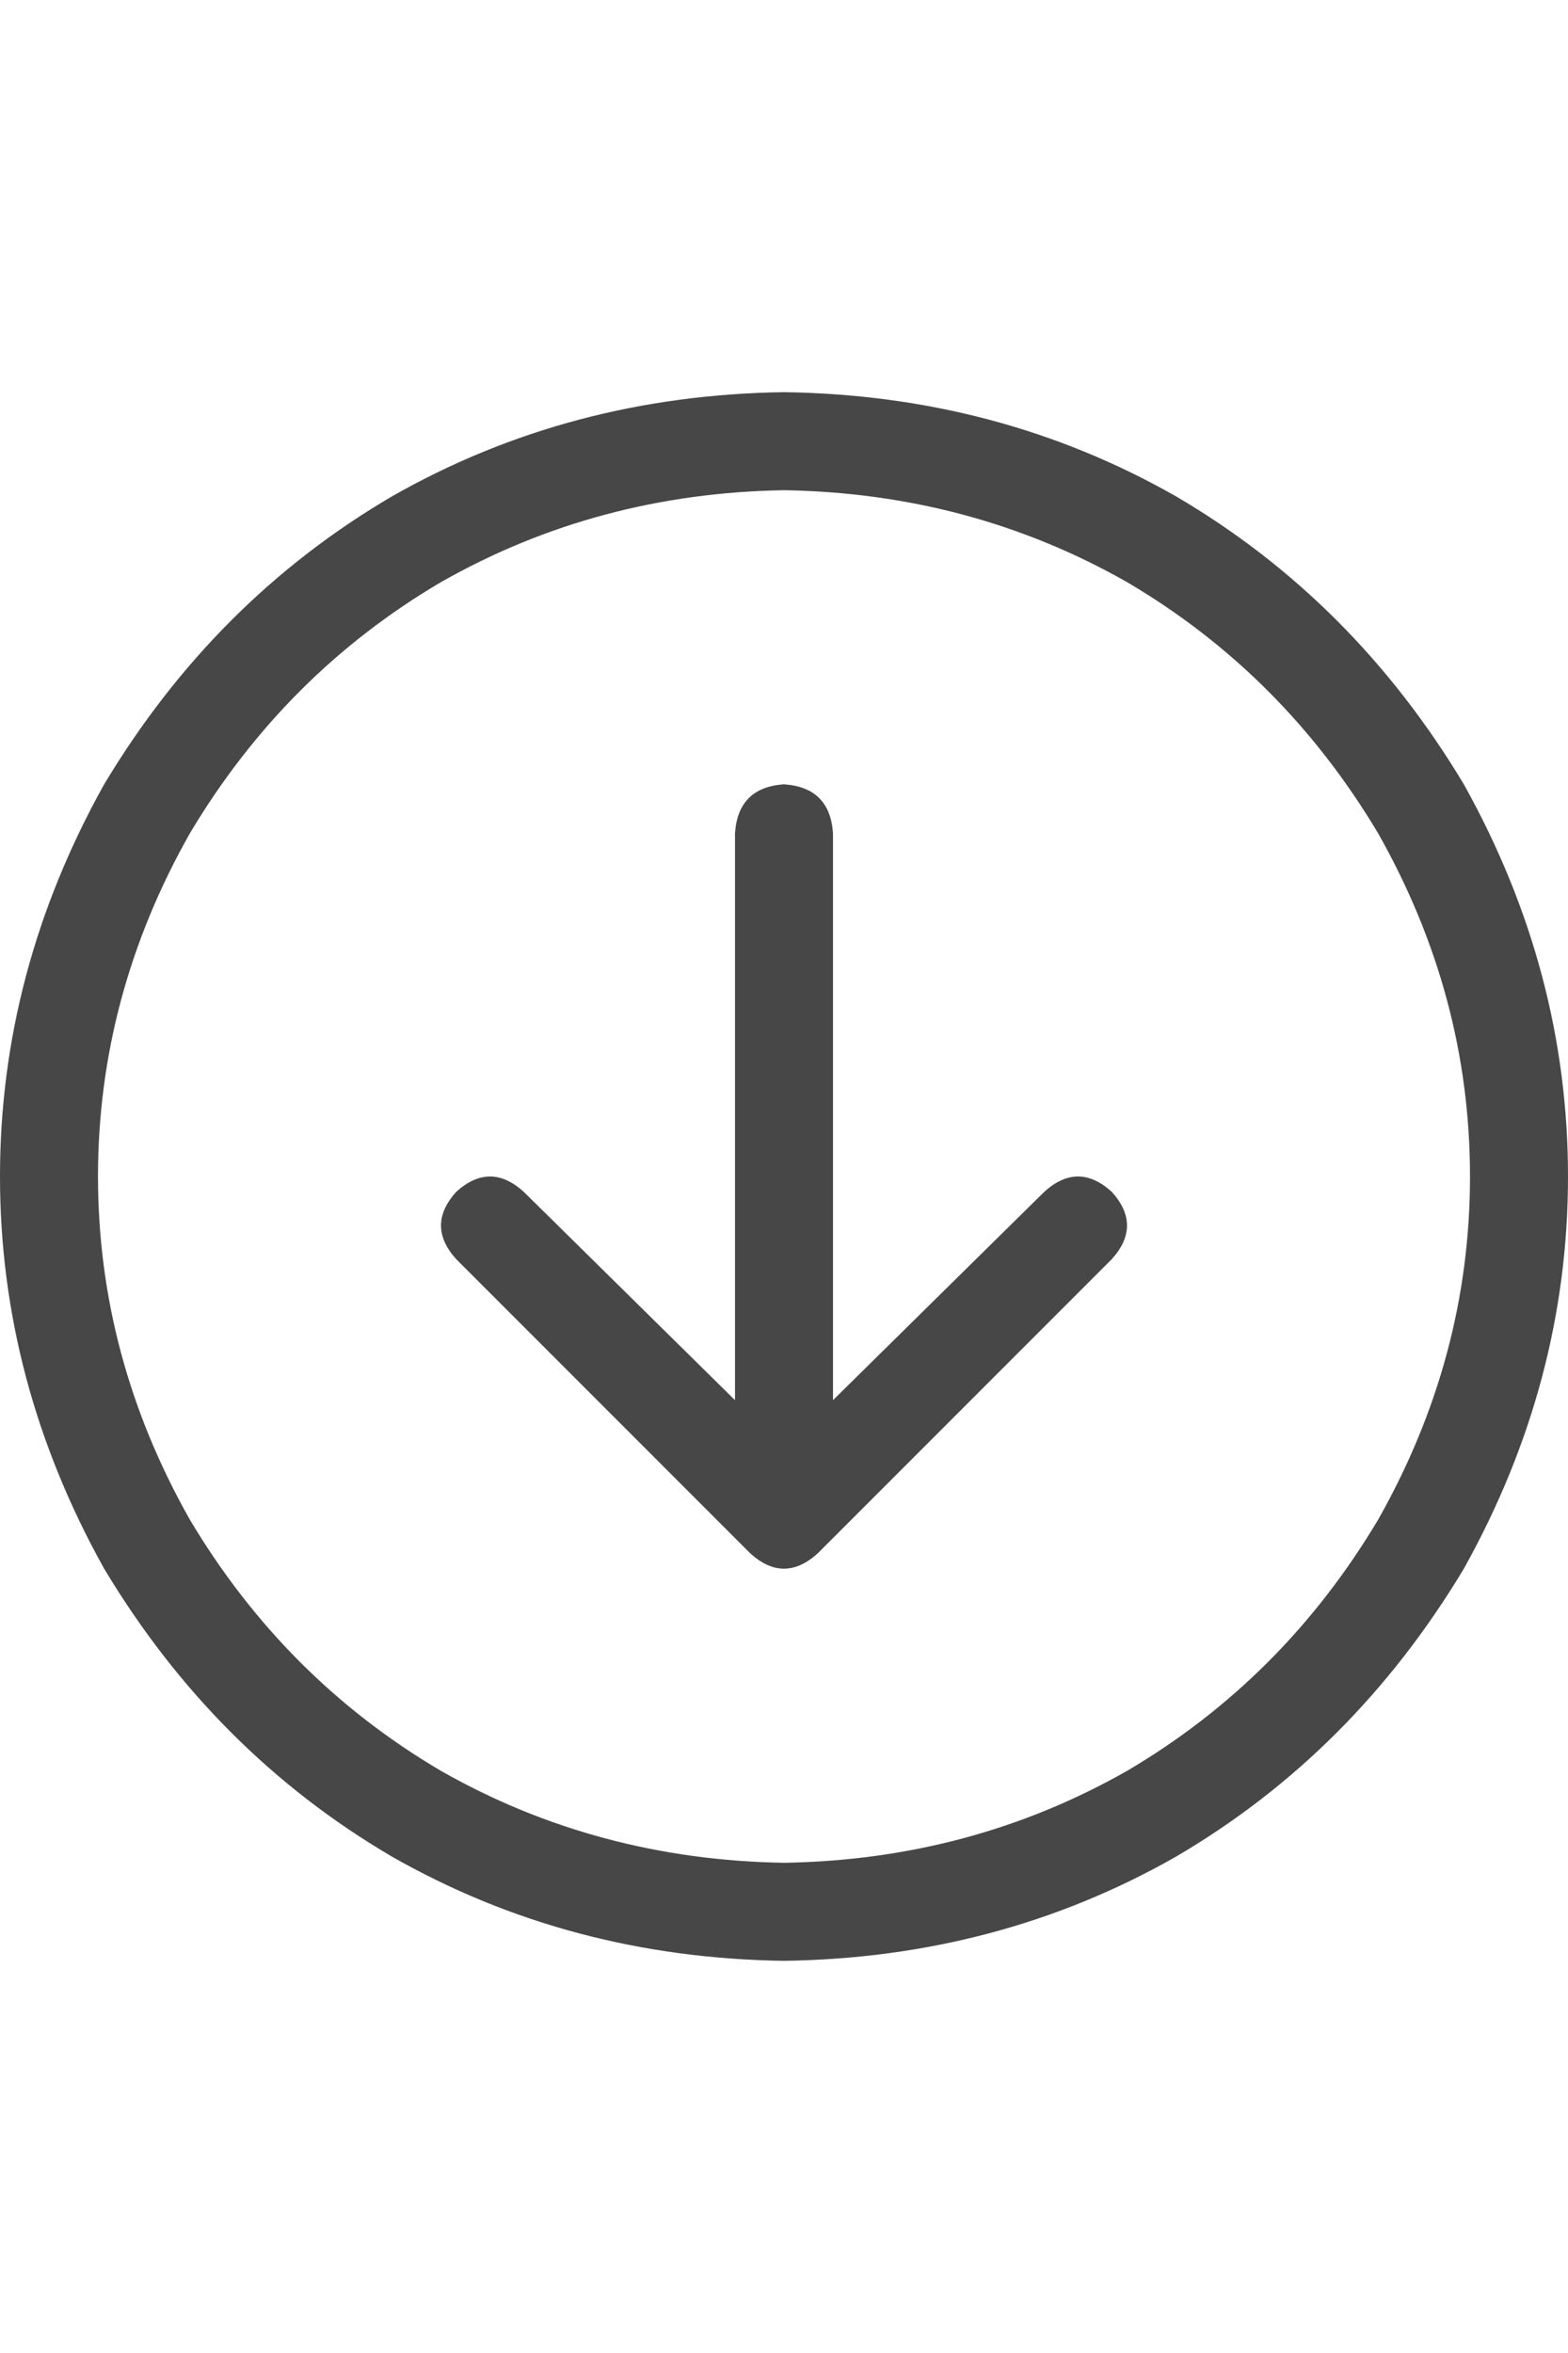<svg width="24" height="36" viewBox="0 0 24 36" fill="none" xmlns="http://www.w3.org/2000/svg">
<g id="label-paired / xl / circle-arrow-down-xl / regular" clip-path="url(#clip0_1731_5971)">
<path id="icon" d="M12 7.5C10.094 7.531 8.344 8 6.75 8.906C5.156 9.844 3.875 11.125 2.906 12.75C1.969 14.406 1.5 16.156 1.5 18C1.5 19.844 1.969 21.594 2.906 23.25C3.875 24.875 5.156 26.156 6.75 27.094C8.344 28 10.094 28.469 12 28.5C13.906 28.469 15.656 28 17.25 27.094C18.844 26.156 20.125 24.875 21.094 23.25C22.031 21.594 22.5 19.844 22.5 18C22.5 16.156 22.031 14.406 21.094 12.75C20.125 11.125 18.844 9.844 17.25 8.906C15.656 8 13.906 7.531 12 7.5ZM12 30C9.812 29.969 7.812 29.438 6 28.406C4.188 27.344 2.719 25.875 1.594 24C0.531 22.094 0 20.094 0 18C0 15.906 0.531 13.906 1.594 12C2.719 10.125 4.188 8.656 6 7.594C7.812 6.562 9.812 6.031 12 6C14.188 6.031 16.188 6.562 18 7.594C19.812 8.656 21.281 10.125 22.406 12C23.469 13.906 24 15.906 24 18C24 20.094 23.469 22.094 22.406 24C21.281 25.875 19.812 27.344 18 28.406C16.188 29.438 14.188 29.969 12 30ZM17.016 19.266L12.516 23.766C12.172 24.078 11.828 24.078 11.484 23.766L6.984 19.266C6.672 18.922 6.672 18.578 6.984 18.234C7.328 17.922 7.672 17.922 8.016 18.234L11.25 21.422V12.75C11.281 12.281 11.531 12.031 12 12C12.469 12.031 12.719 12.281 12.75 12.75V21.422L15.984 18.234C16.328 17.922 16.672 17.922 17.016 18.234C17.328 18.578 17.328 18.922 17.016 19.266Z" fill="black" fill-opacity="0.72"/>
</g>
<defs>
<clipPath id="clip0_1731_5971">
<rect width="24" height="36" fill="white"/>
</clipPath>
</defs>
</svg>
